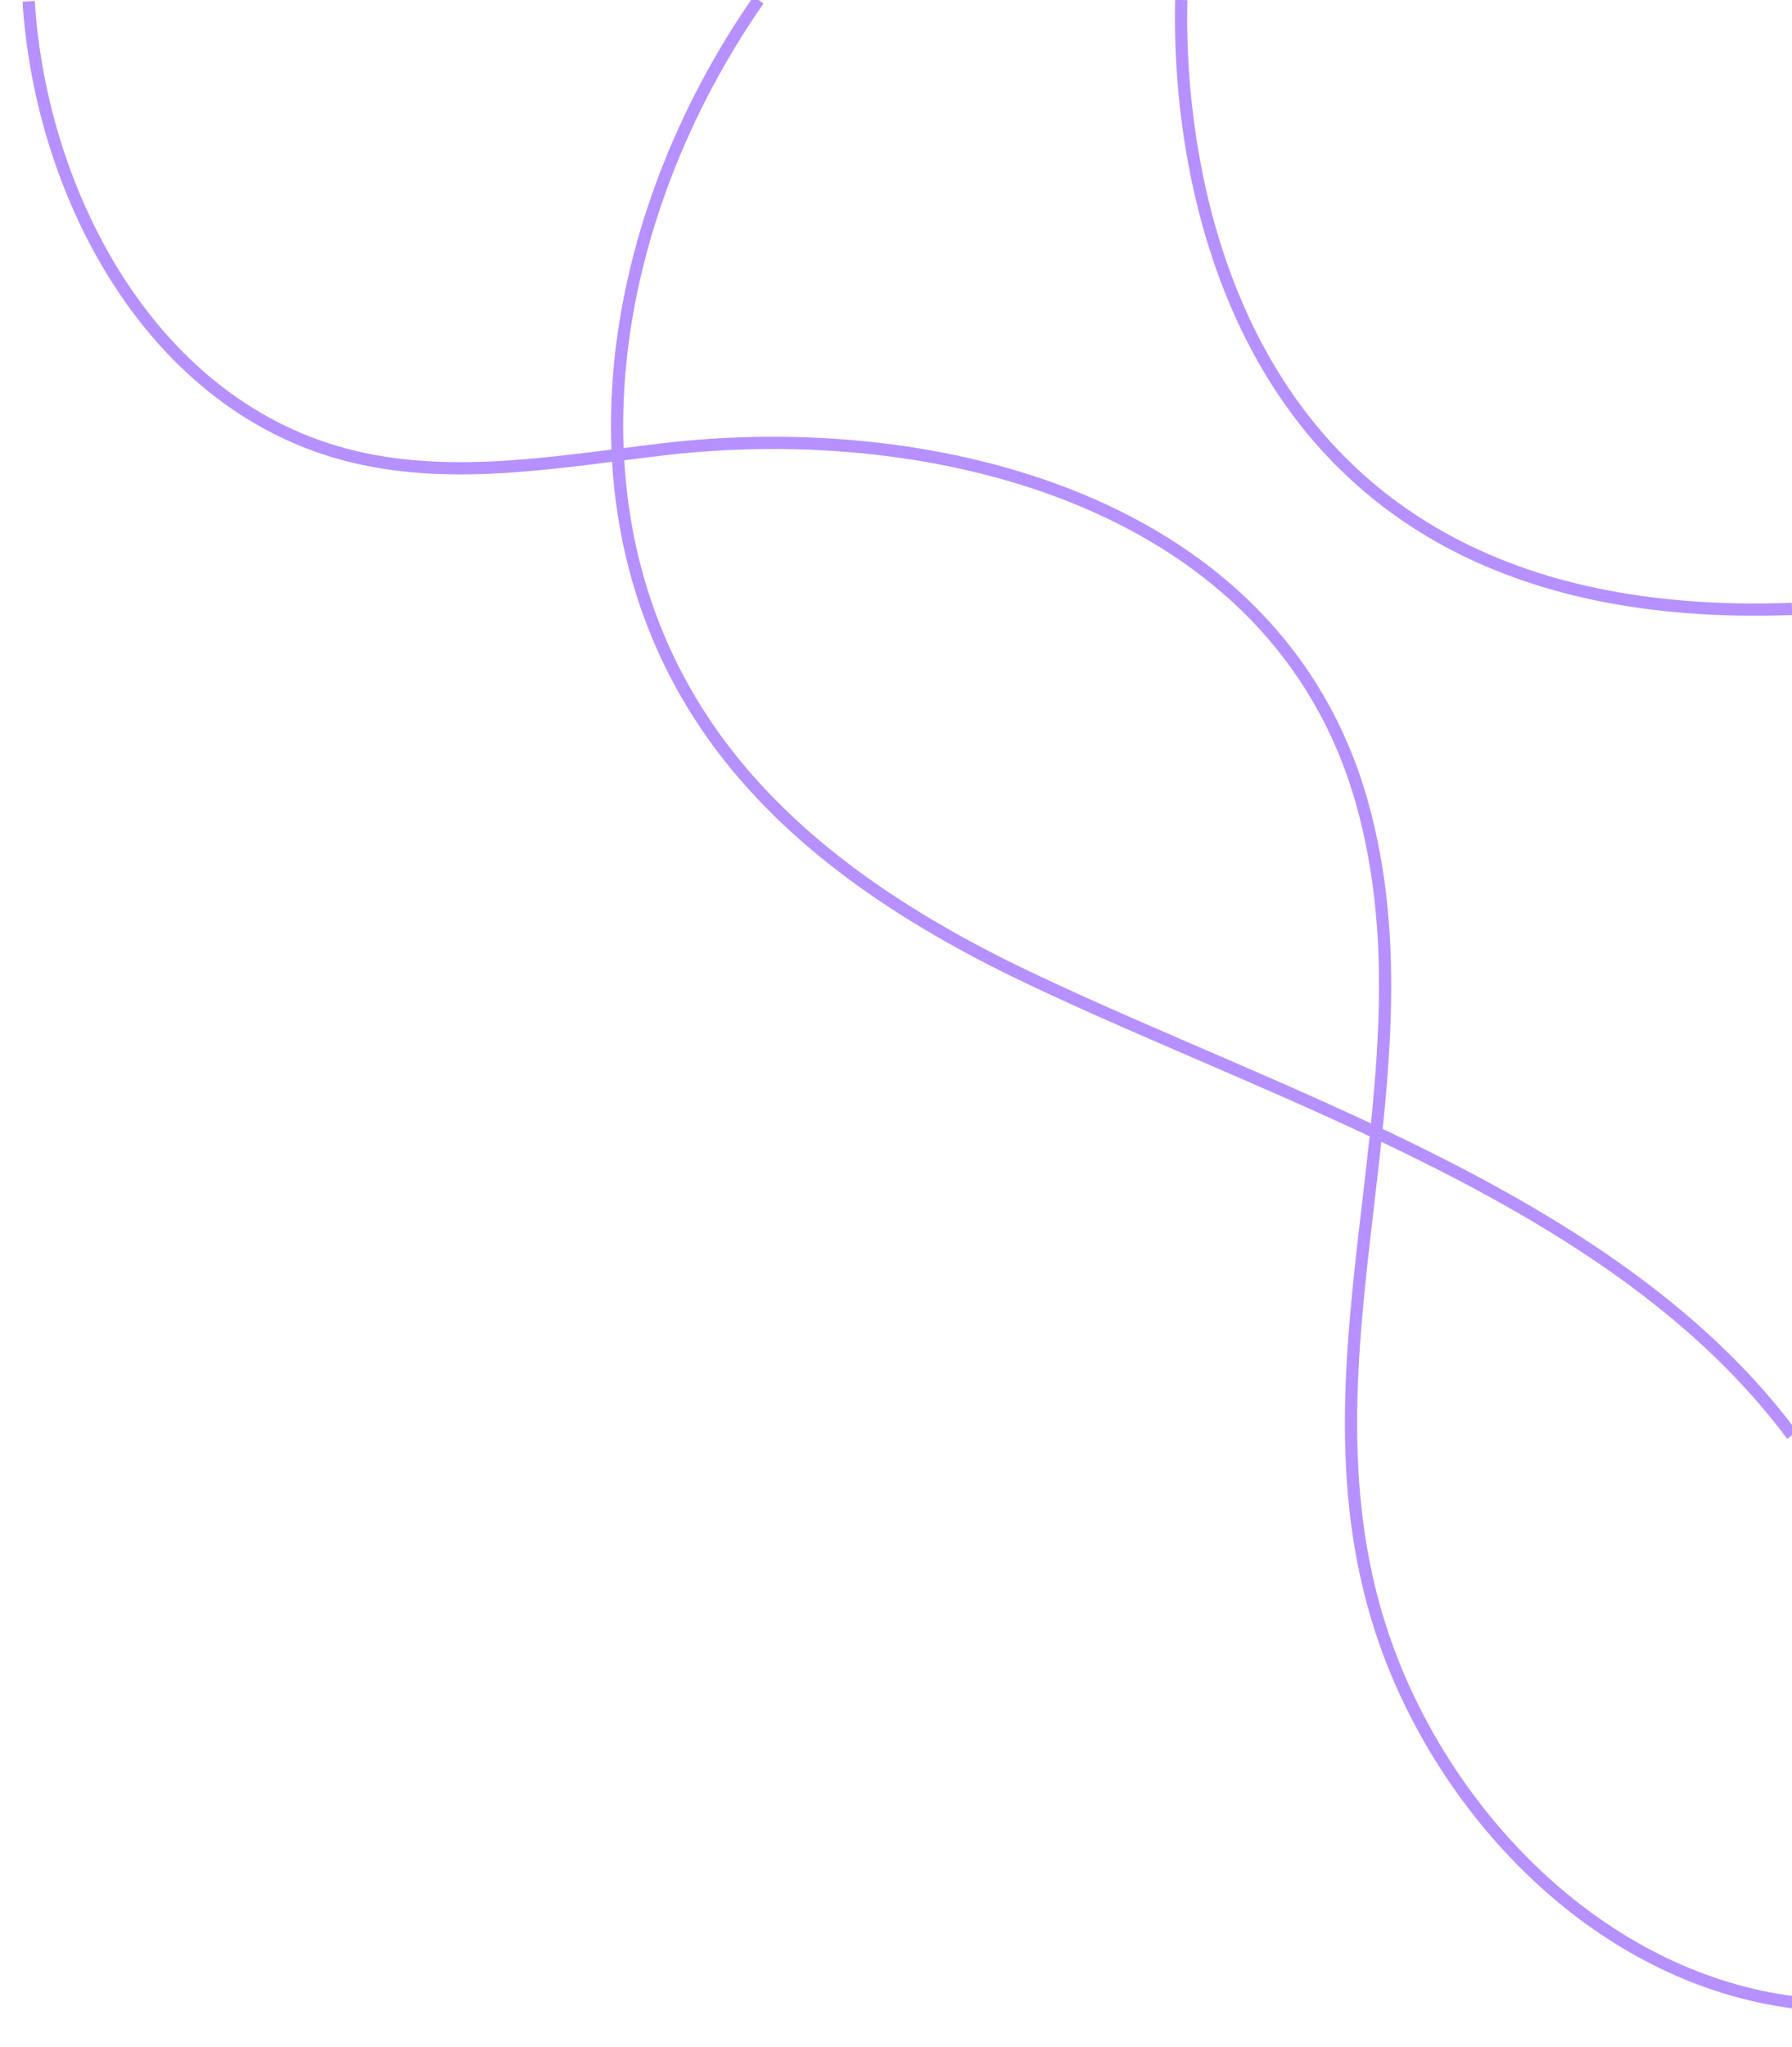 <?xml version="1.0" encoding="utf-8"?>
<!-- Generator: Adobe Illustrator 26.1.0, SVG Export Plug-In . SVG Version: 6.00 Build 0)  -->
<svg version="1.1" id="Layer_1" xmlns="http://www.w3.org/2000/svg" xmlns:xlink="http://www.w3.org/1999/xlink" x="0px" y="0px"
	 viewBox="0 0 146.45 167.23" style="enable-background:new 0 0 146.45 167.23;" xml:space="preserve">
<path style="fill:none;stroke:#B790FF;stroke-miterlimit:10;" d="M2.34,0.11c1,15.86,10.13,33.34,26.67,37.23
	c8.22,1.94,16.79,0.36,25.18-0.63c22.41-2.64,50.14,4.32,57.08,28.74c6.69,23.56-6.98,47.35,2.81,71.03
	c5.65,13.66,18.09,25.59,33.22,27.2"/>
<path style="fill:none;stroke:#B790FF;stroke-miterlimit:10;" d="M146.45,49.75"/>
<path style="fill:none;stroke:#B790FF;stroke-miterlimit:10;" d="M96.54,0c-0.27,10.09,1.55,51.56,49.91,49.75"/>
<path style="fill:none;stroke:#B790FF;stroke-miterlimit:10;" d="M96.54,0"/>
<path style="fill:none;stroke:#B790FF;stroke-miterlimit:10;" d="M61.99,0c-12.22,17.54-16.71,41.8-3.72,60.07
	c6.33,8.9,15.83,15.06,25.68,19.76c21.22,10.11,48.25,18.28,62.51,37.43"/>
<path style="fill:none;stroke:#B790FF;stroke-miterlimit:10;" d="M61.99,0"/>
</svg>
